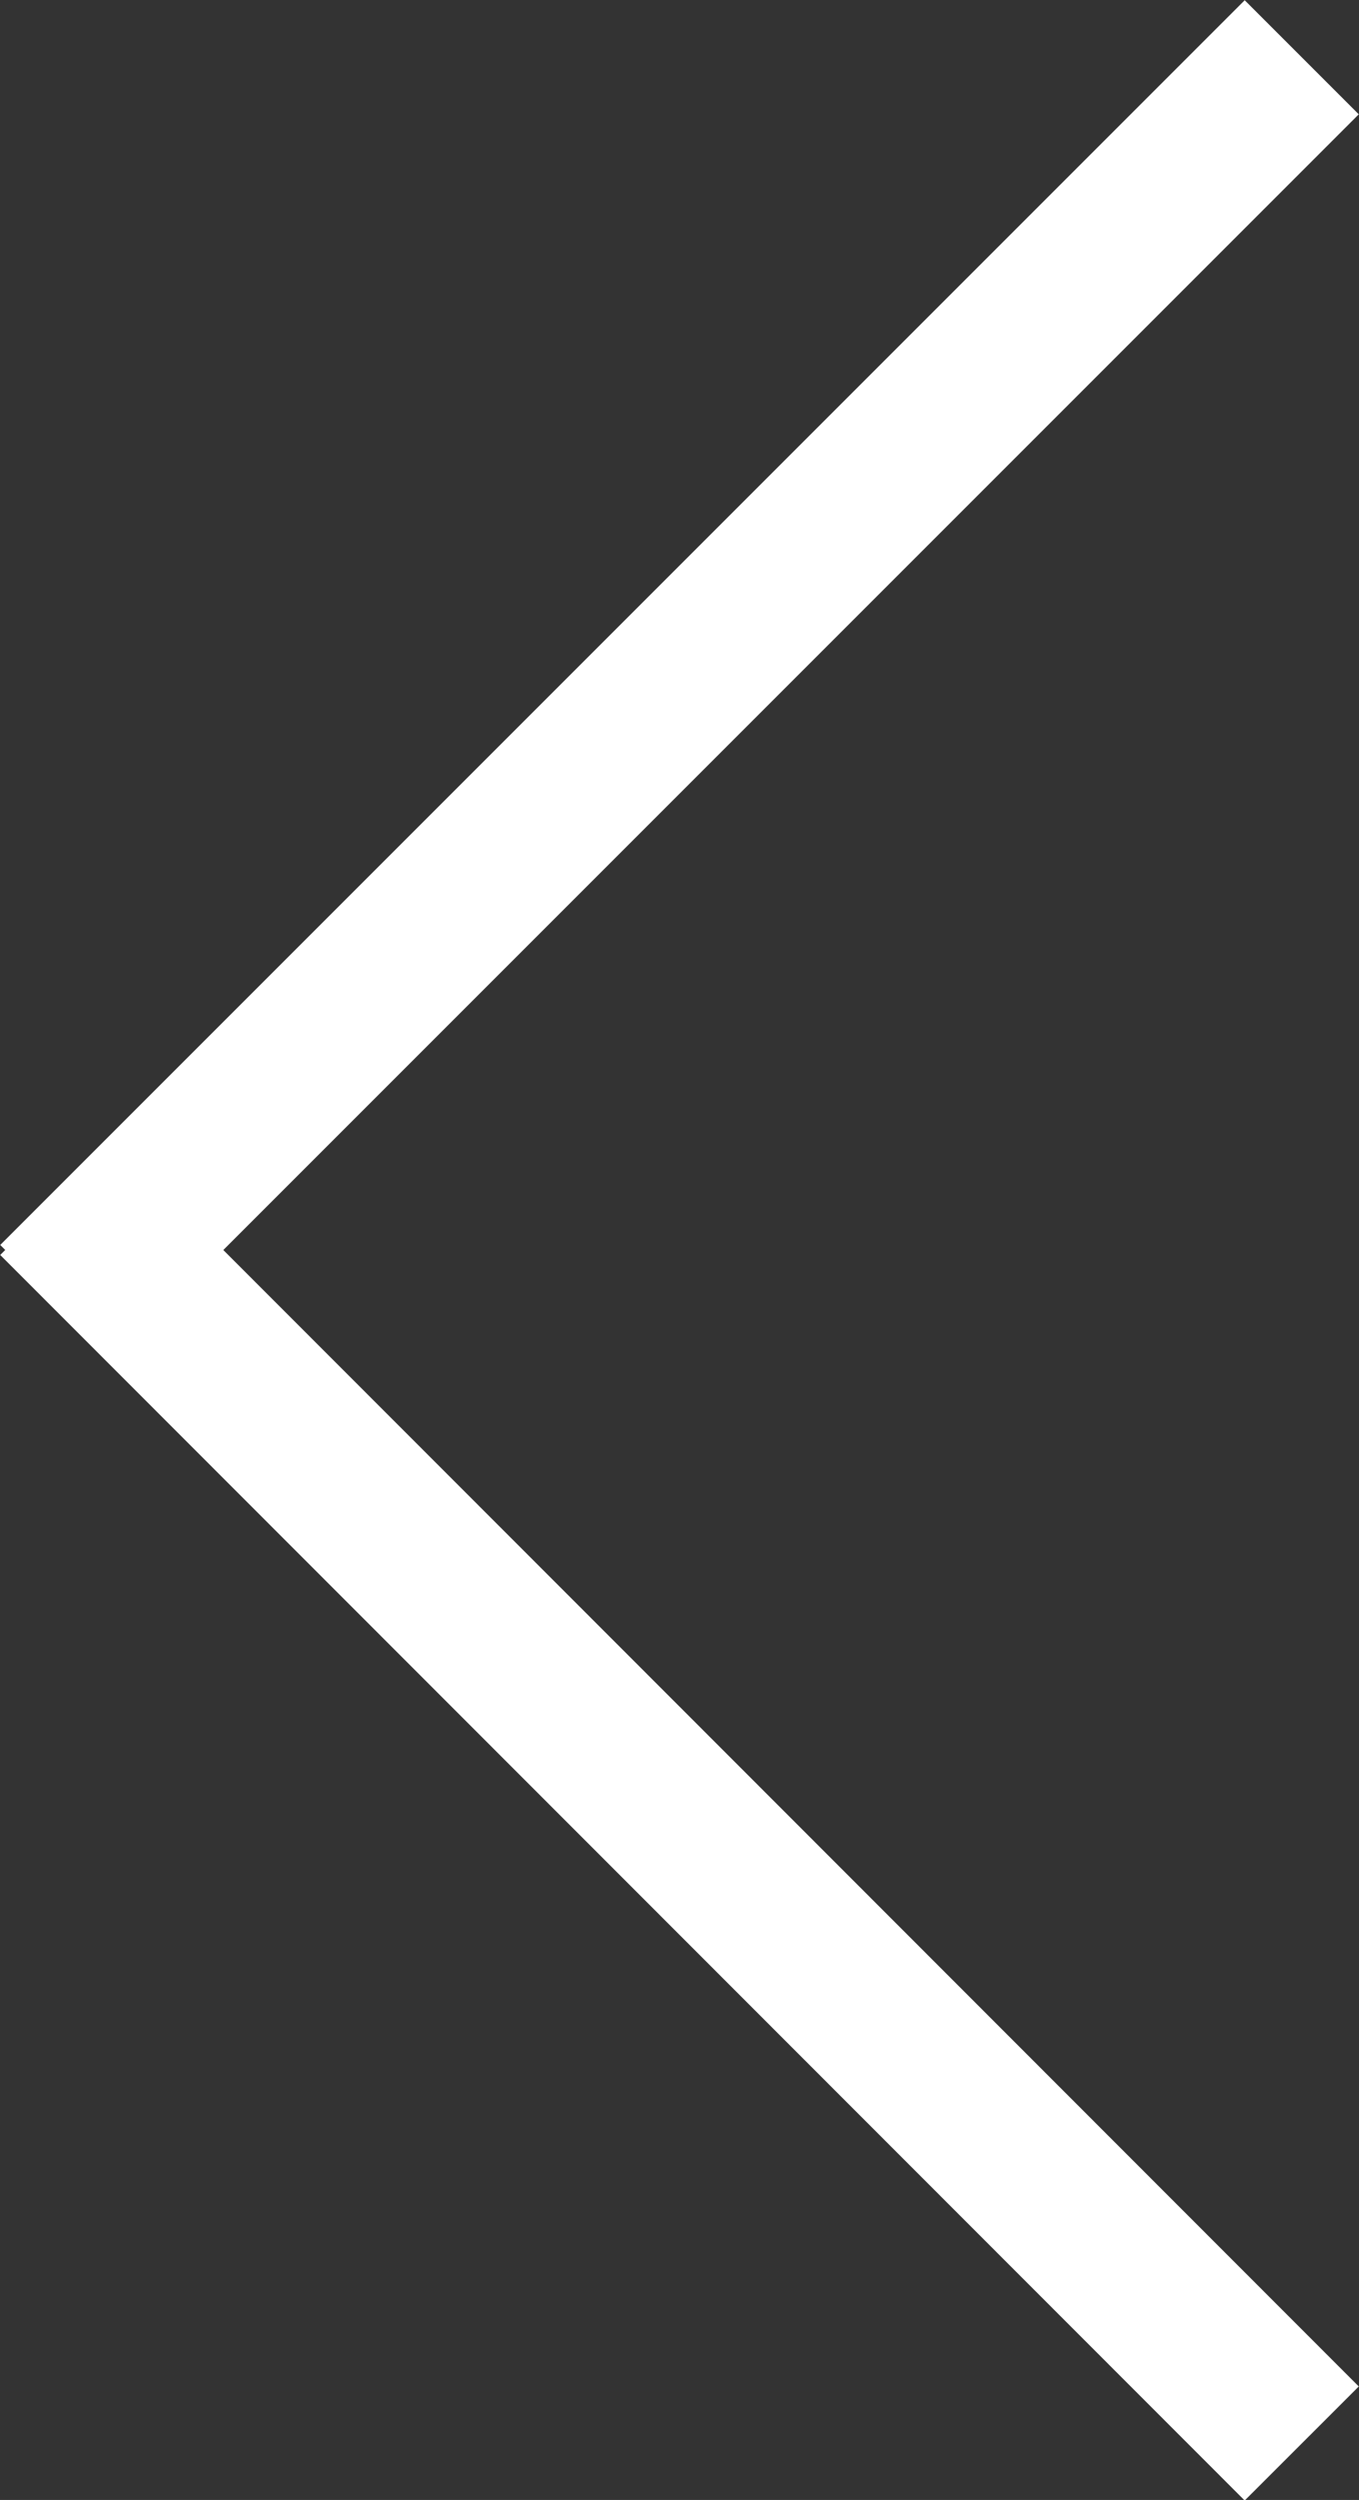 <svg xmlns="http://www.w3.org/2000/svg" width="16.85" height="30.99" viewBox="0 0 16.85 30.99"><rect x="0" y="0" width="16.85" height="30.99" fill="#333333" stroke="none"/><title>previous</title><line x1="0.71" y1="16.14" x2="16.14" y2="0.71" style="fill:none;stroke:#fff;stroke-miterlimit:10;stroke-width:2px"/><line x1="0.71" y1="14.85" x2="16.14" y2="30.29" style="fill:none;stroke:#fff;stroke-miterlimit:10;stroke-width:2px"/></svg>